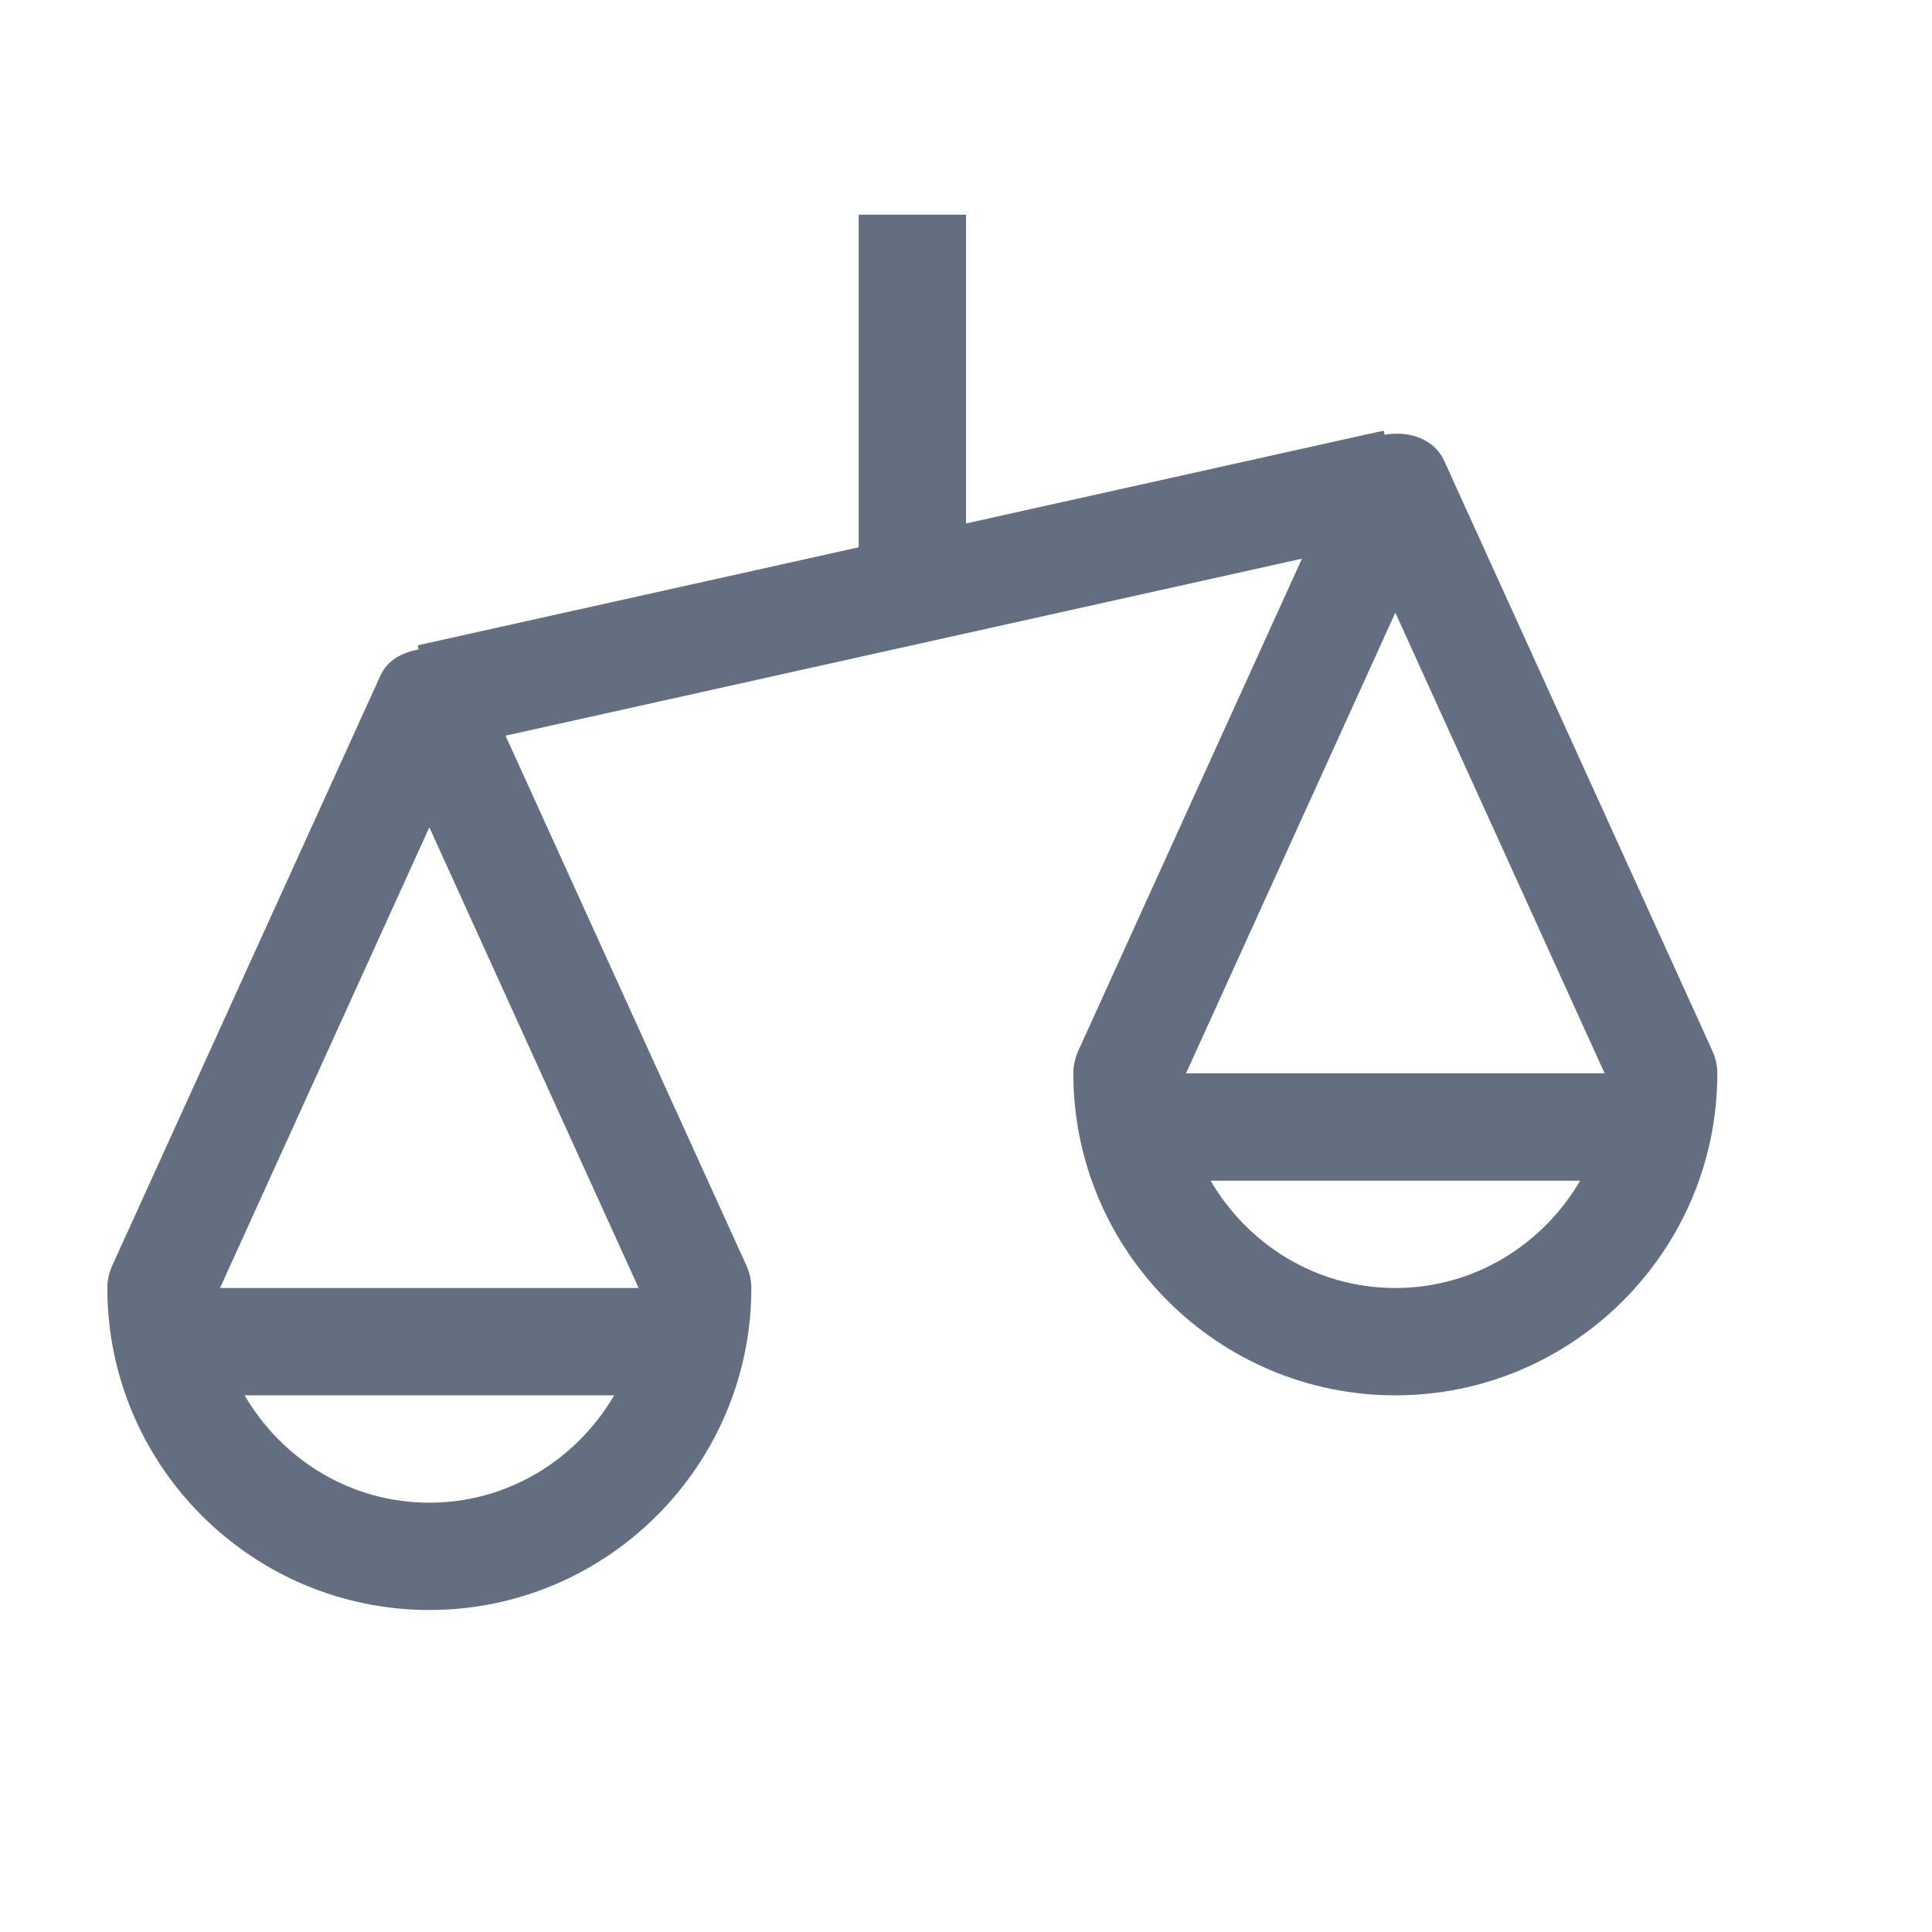 <?xml version="1.0" encoding="utf-8"?>
<!DOCTYPE svg PUBLIC "-//W3C//DTD SVG 1.1//EN" "http://www.w3.org/Graphics/SVG/1.1/DTD/svg11.dtd">
<svg version="1.1" id="img" xmlns="http://www.w3.org/2000/svg" xmlns:xlink="http://www.w3.org/1999/xlink" x="0px" y="0px"
	 width="18px" height="18px" viewBox="0 0 18 18" style="enable-background:new 0 0 18 18;" xml:space="preserve">
<path id="scales.default" style="fill:#636F80;" d="M15.955,9.793l-2.5-5.5c-0.096-0.211-0.337-0.282-0.555-0.242l-0.009-0.039L9,4.877V2H8
	v3.099L3.892,6.012L3.9,6.051C3.751,6.078,3.611,6.148,3.545,6.293l-2.5,5.5C1.016,11.858,1,11.929,1,12c0,1.654,1.346,3,3,3
	s3-1.346,3-3c0-0.071-0.016-0.142-0.045-0.207L4.71,6.854l7.42-1.649l-2.085,4.587C10.016,9.858,10,9.929,10,10c0,1.654,1.346,3,3,3
	s3-1.346,3-3C16,9.929,15.984,9.858,15.955,9.793z M14.95,10H11.05L13,5.708L14.95,10z M4,7.708L5.95,12H2.05L4,7.708z M4,14
	c-0.737,0-1.374-0.405-1.721-1h3.443C5.374,13.595,4.737,14,4,14z M13,12c-0.737,0-1.374-0.405-1.721-1h3.443
	C14.374,11.595,13.737,12,13,12z"/>
</svg>
